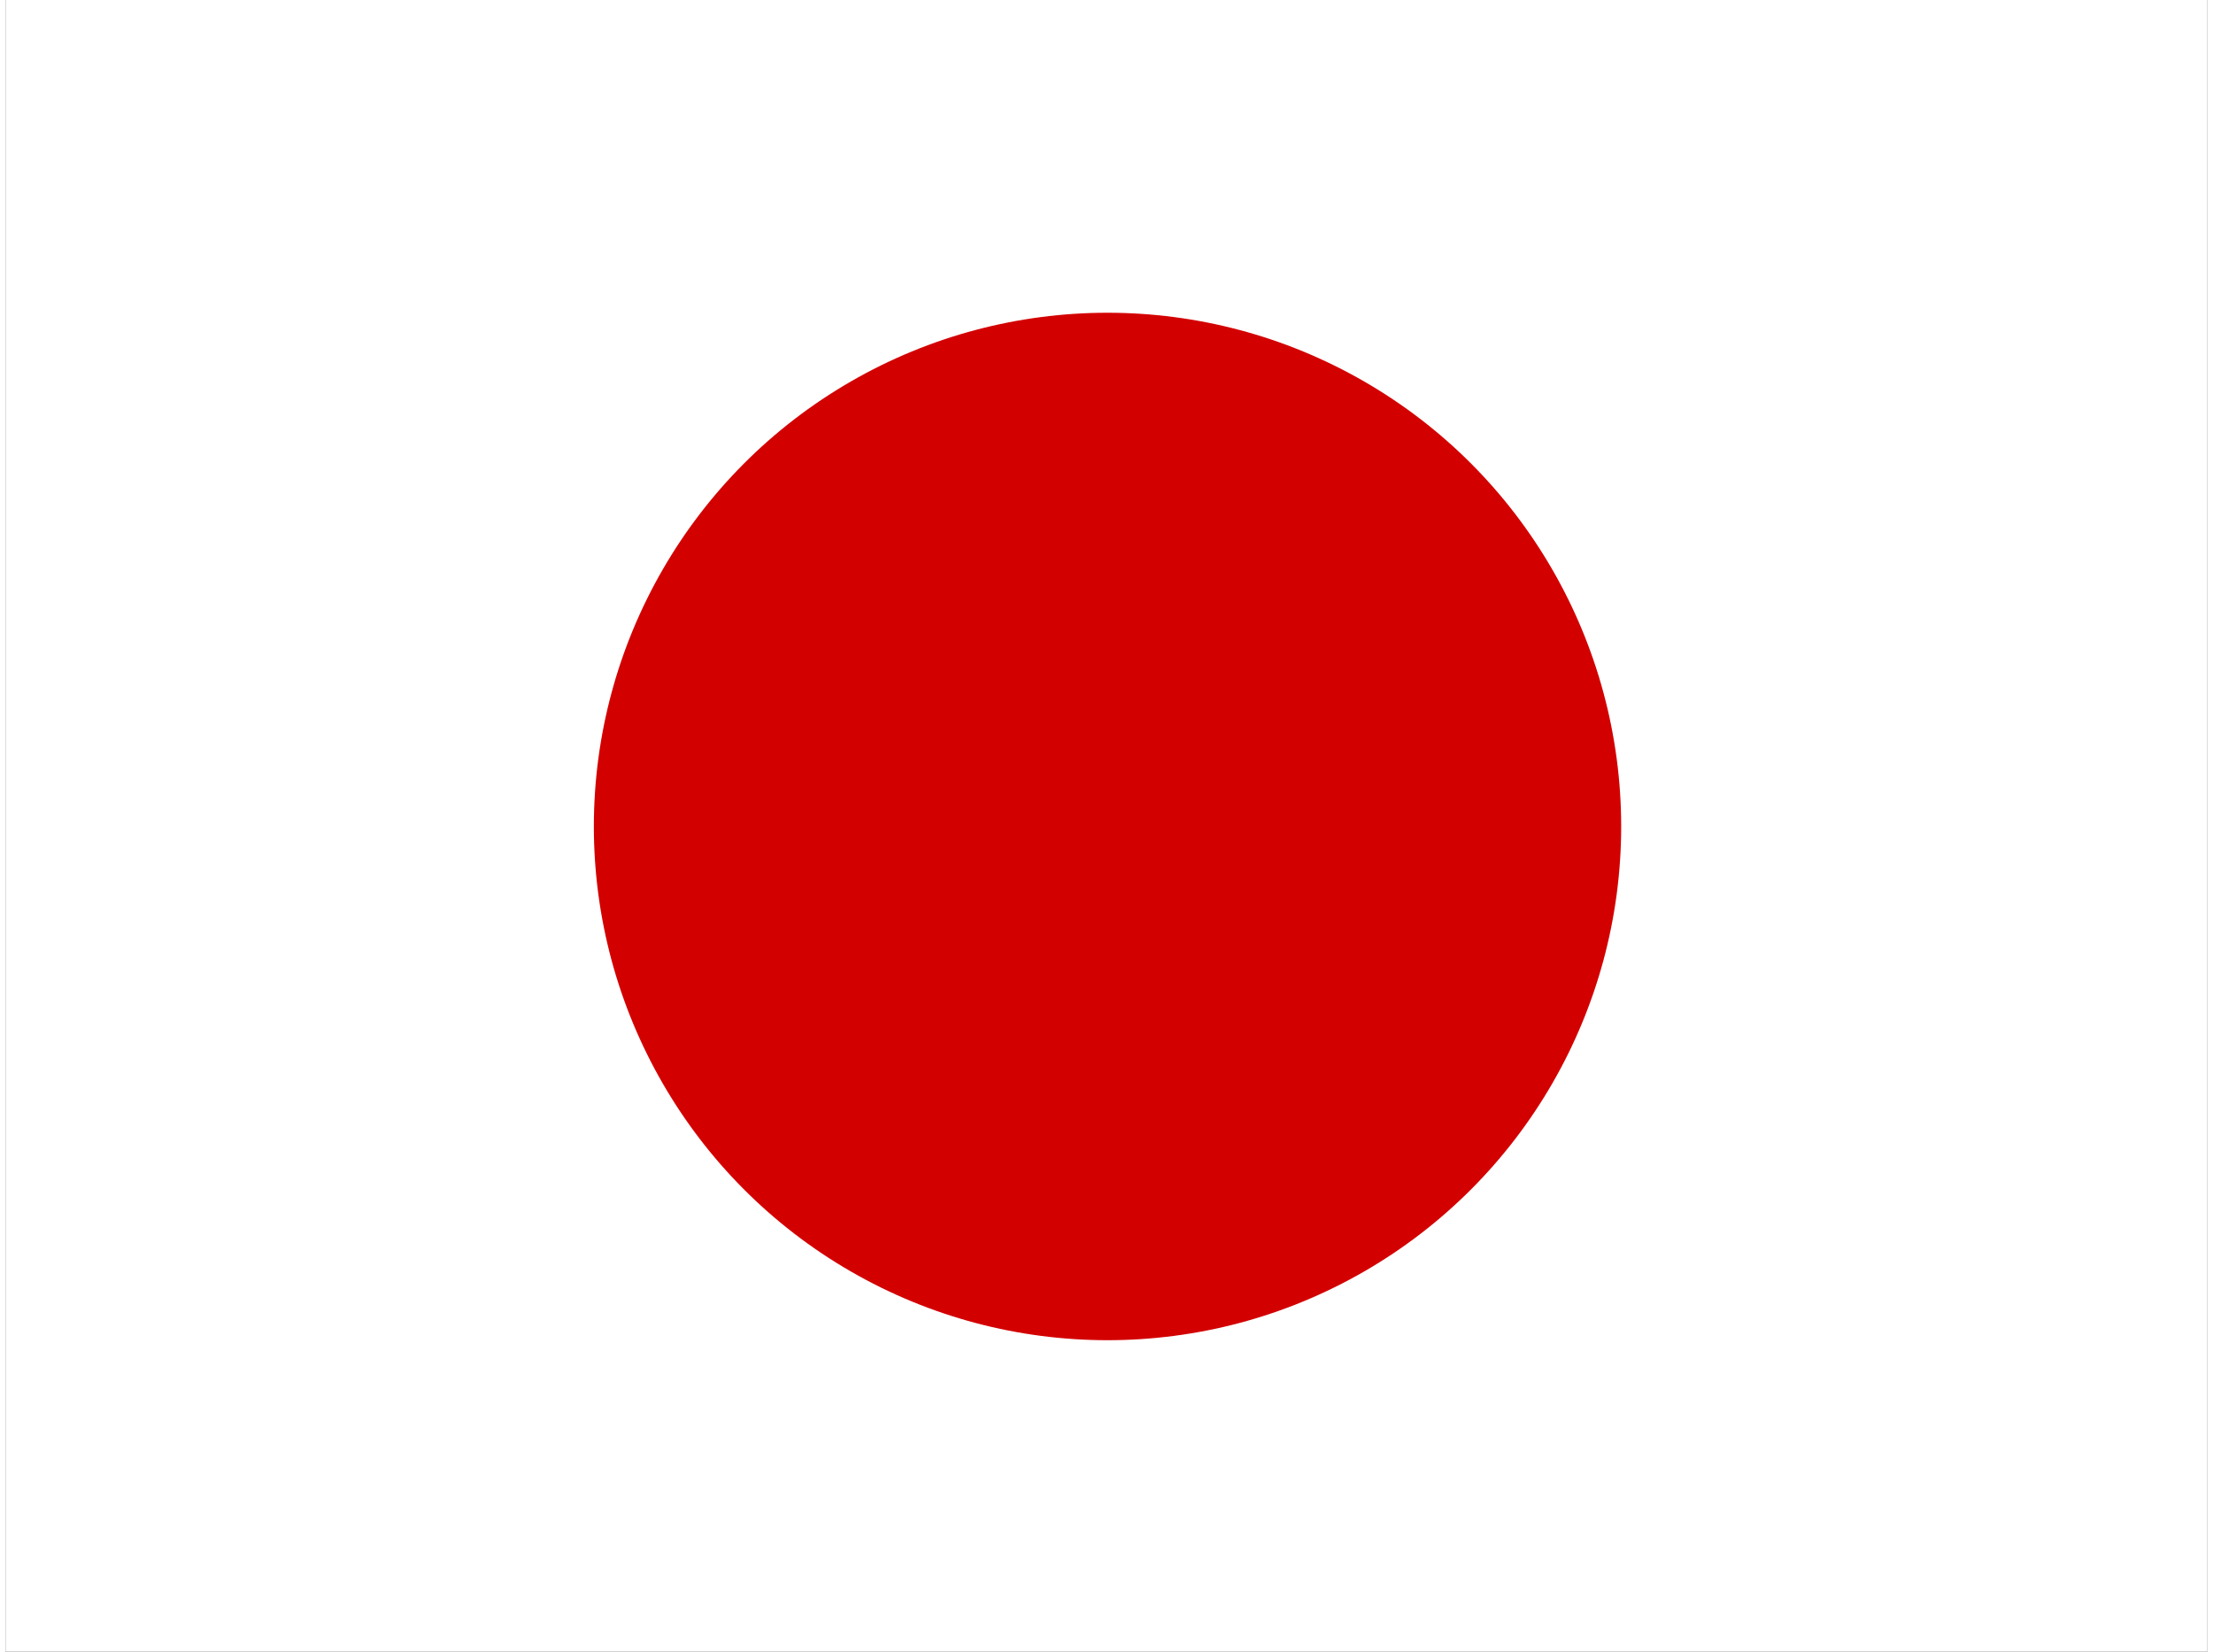 <svg xmlns="http://www.w3.org/2000/svg" xmlns:xlink="http://www.w3.org/1999/xlink" aria-hidden="true" role="img" class="iconify iconify--flag" width="1.34em" height="1em" preserveAspectRatio="xMidYMid meet" viewBox="0 0 640 480"><rect x="0" y="0" width="640" height="480" fill="#333333" stroke="none"/><defs><clipPath id="IconifyId17f59e8e925581923383"><path fill-opacity=".7" d="M-88 32h640v480H-88z"></path></clipPath></defs><g fill-rule="evenodd" stroke-width="1pt" clip-path="url(#IconifyId17f59e8e925581923383)" transform="translate(88 -32)"><path fill="#fff" d="M-128 32h720v480h-720z"></path><circle cx="523.1" cy="344.1" r="194.9" fill="#d30000" transform="translate(-168.4 8.6) scale(.766)"></circle></g></svg>